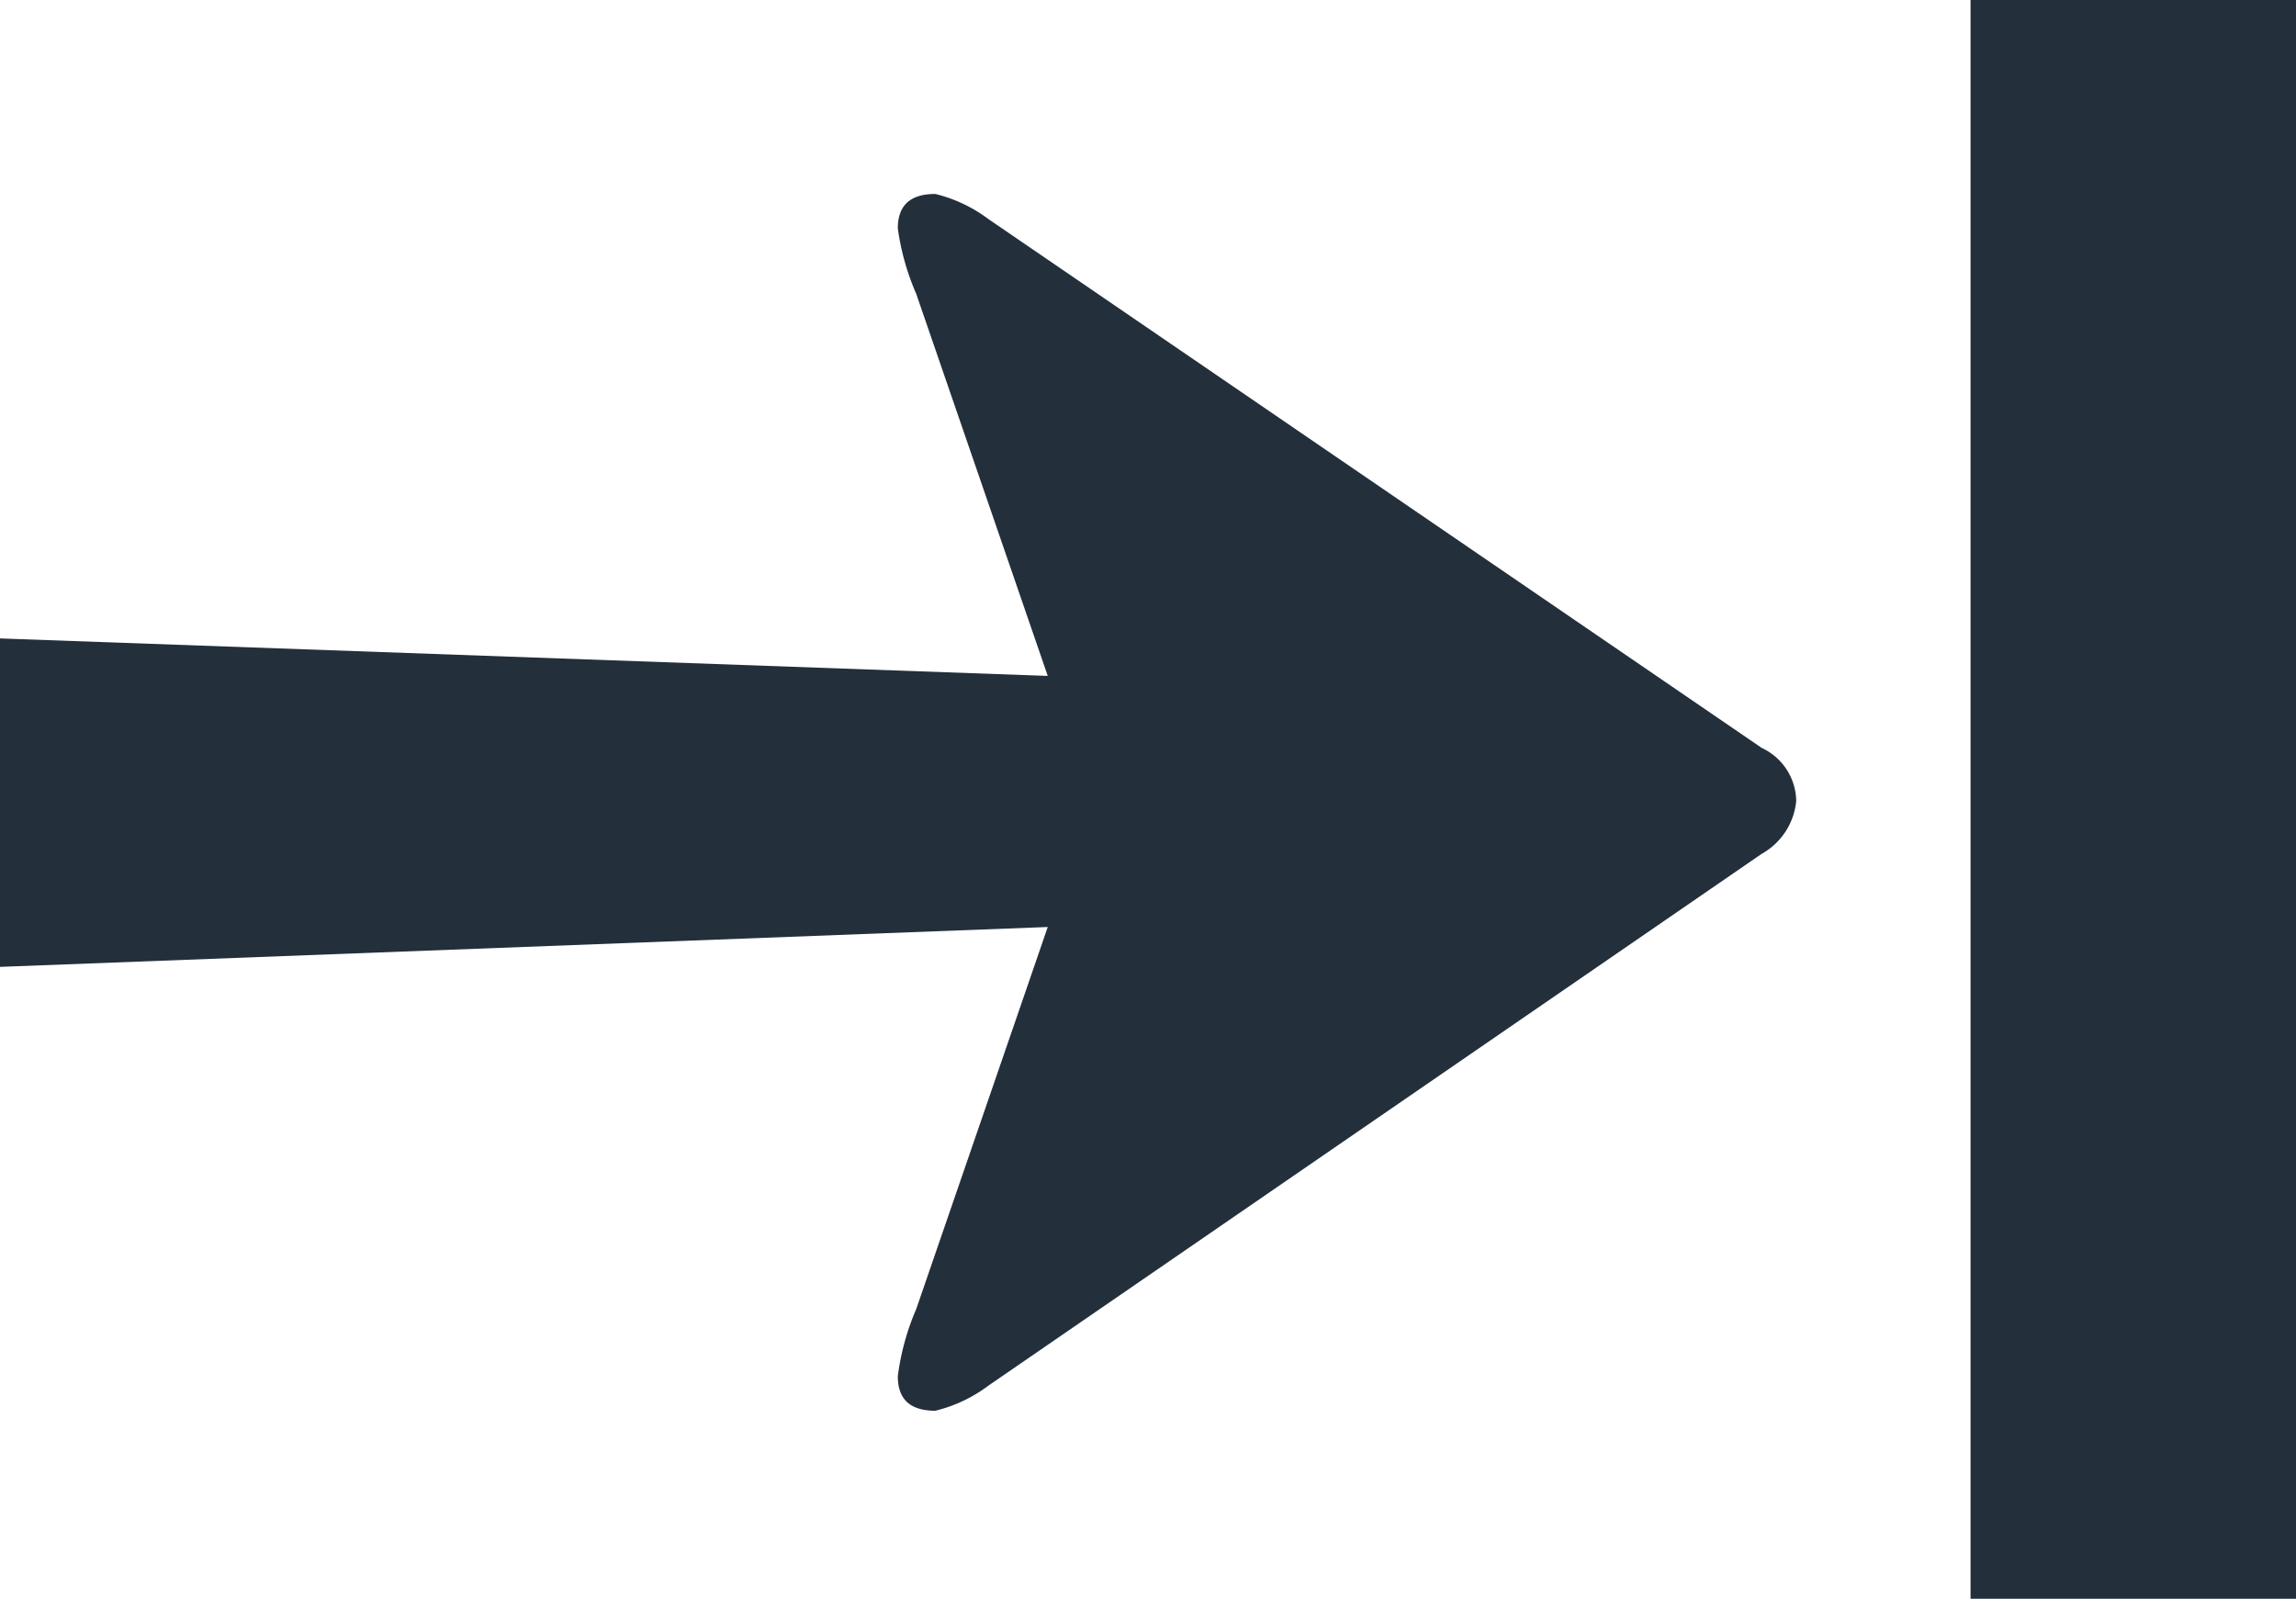 <svg xmlns="http://www.w3.org/2000/svg" viewBox="0 0 38.59 26.87"><path style="fill:#232f3b;" d="M38.59,0V26.87H33.12V0ZM15.72,3.26a2.45,2.45,0,0,1,.89.42l13,8.89a1,1,0,0,1,.58.89,1.14,1.14,0,0,1-.58.89l-13,8.94a2.45,2.45,0,0,1-.89.42c-.42,0-.63-.19-.63-.58A4.18,4.18,0,0,1,15.4,22l2.21-6.42L0,16.25V10.73l17.61.63L15.4,4.94a4.18,4.18,0,0,1-.31-1.1C15.09,3.45,15.3,3.26,15.72,3.26Z"/></svg>